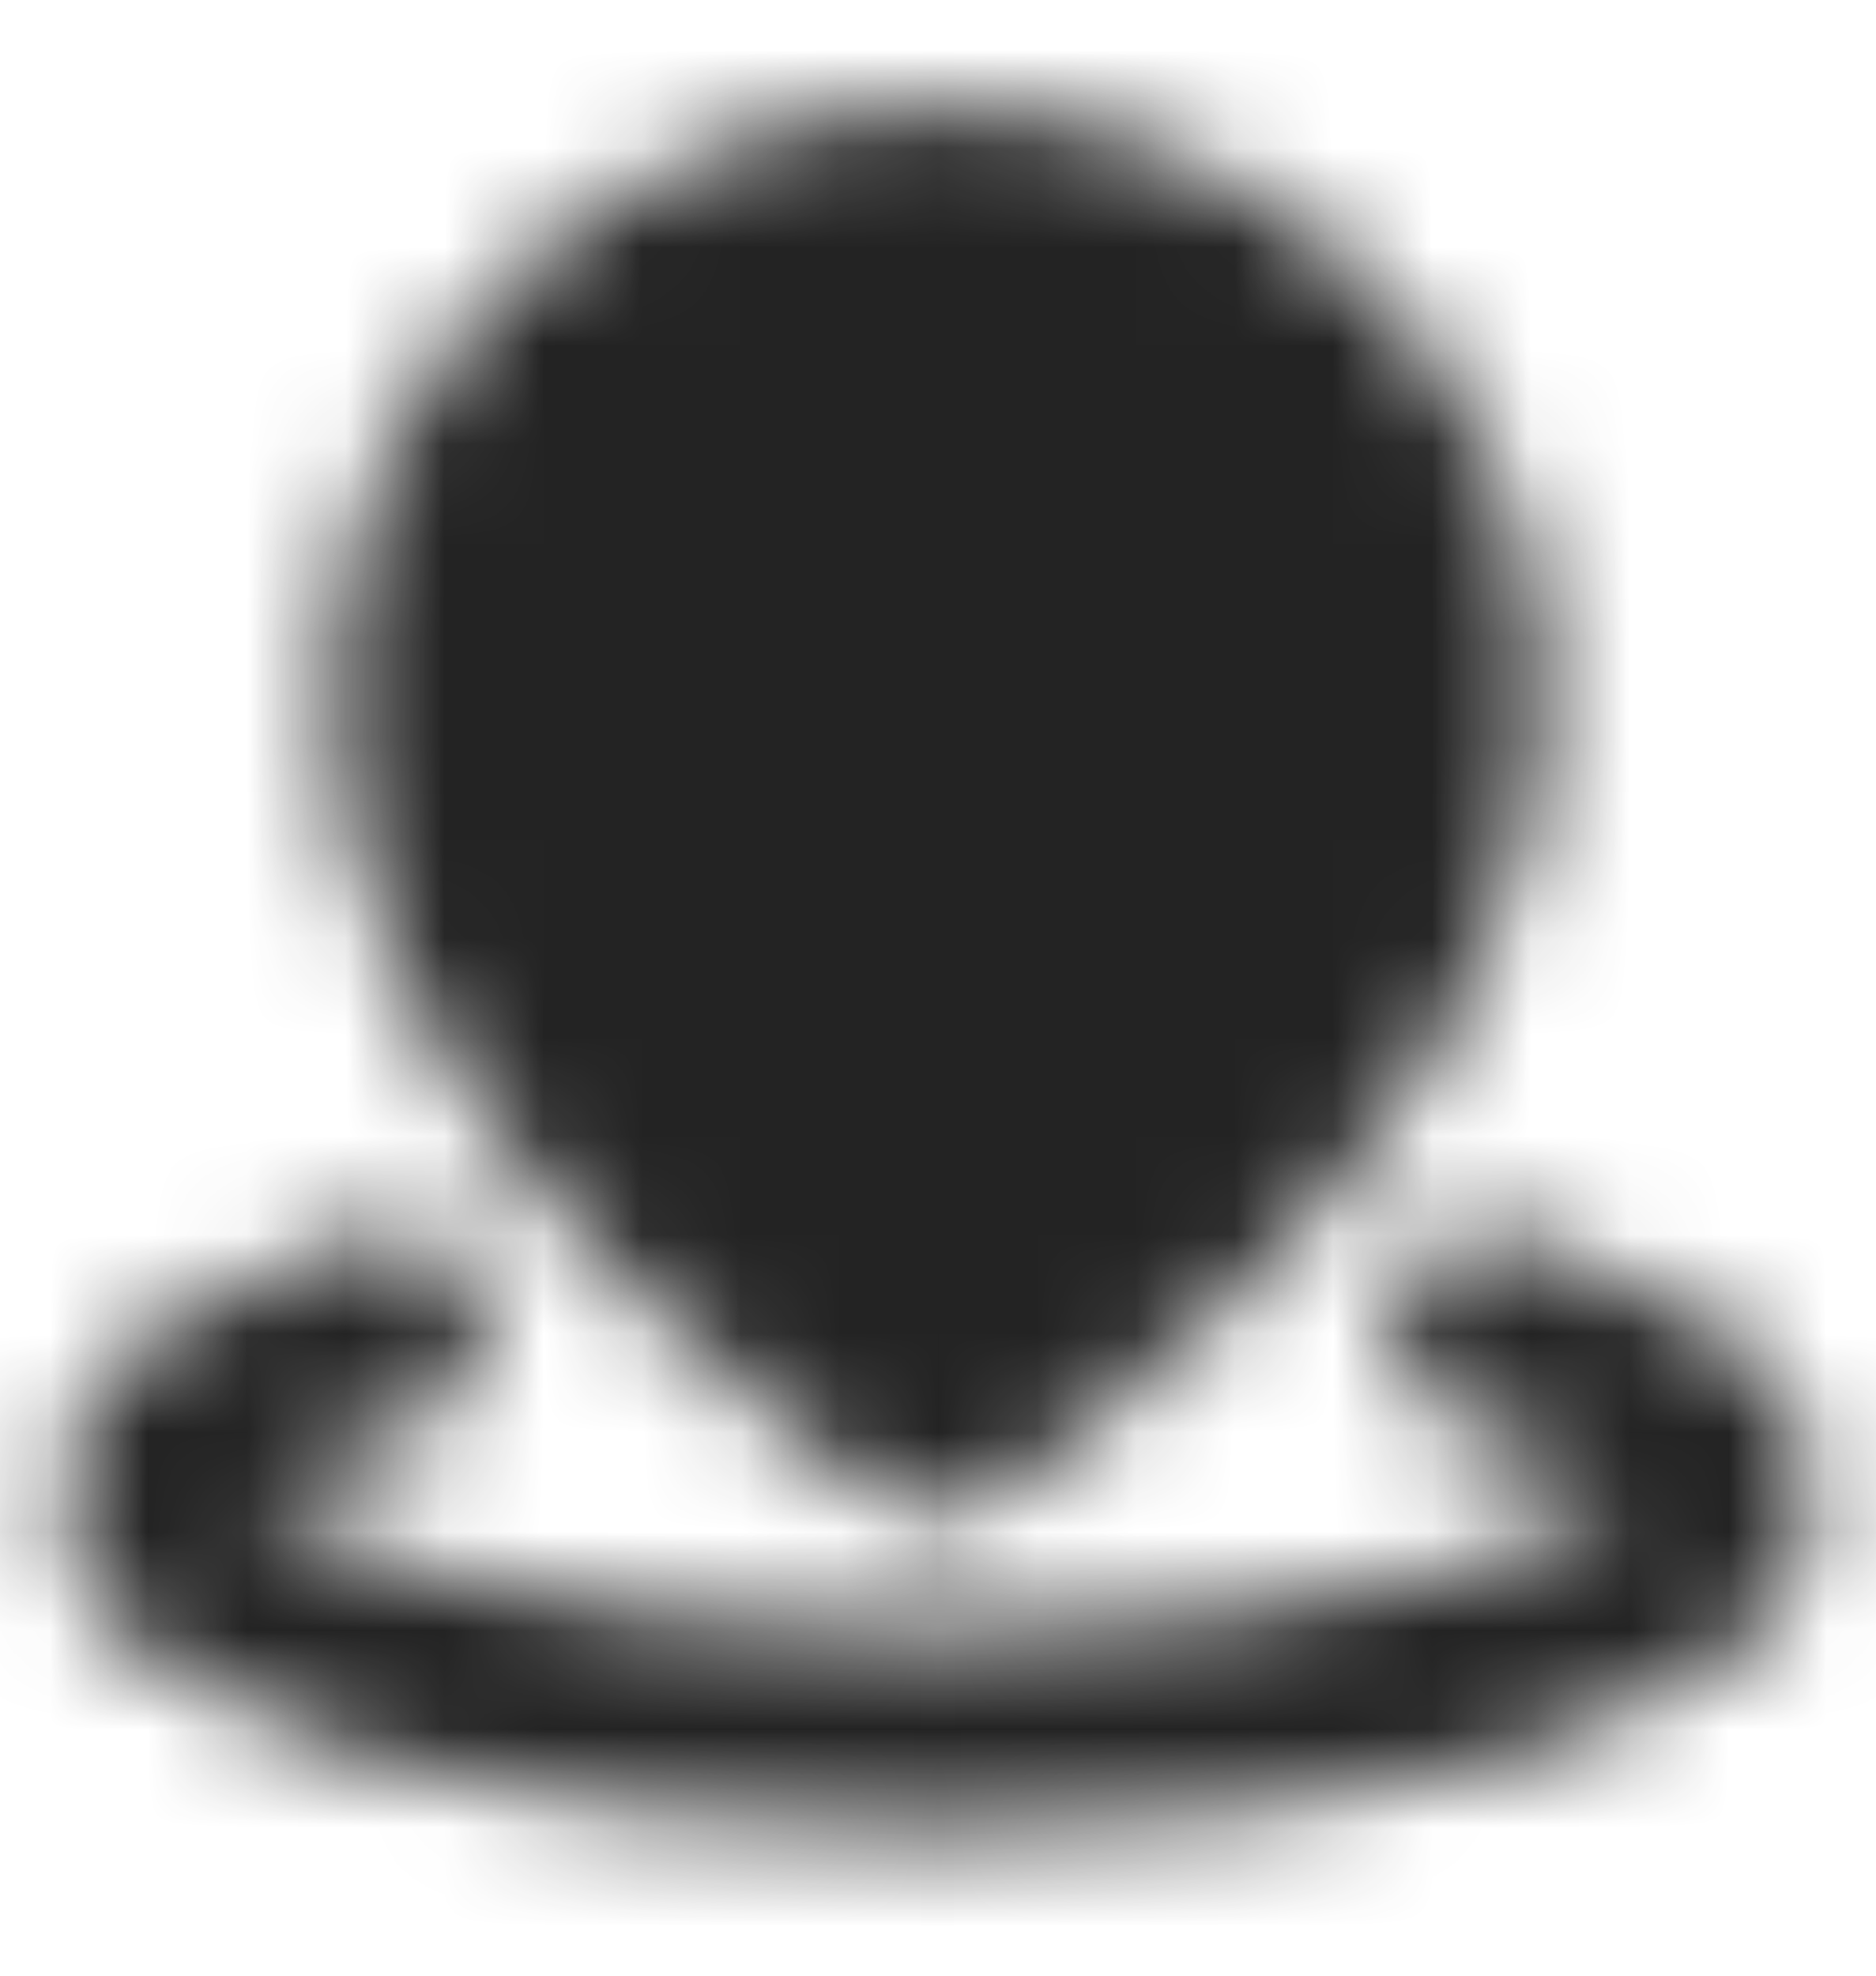 <svg width="19" height="20" viewBox="0 0 19 20" fill="none" xmlns="http://www.w3.org/2000/svg">
<mask id="mask0_810_11424" style="mask-type:luminance" maskUnits="userSpaceOnUse" x="0" y="1" width="19" height="18">
<path d="M3.903 13.466C2.47 13.896 1.584 14.49 1.584 15.146C1.584 16.458 5.128 17.521 9.501 17.521C13.873 17.521 17.417 16.458 17.417 15.146C17.417 14.49 16.531 13.896 15.098 13.466" stroke="white" stroke-width="2" stroke-linecap="round" stroke-linejoin="round"/>
<path d="M9.501 14.354C9.501 14.354 14.647 10.991 14.647 7.103C14.647 4.331 12.343 2.083 9.501 2.083C6.659 2.083 4.355 4.331 4.355 7.103C4.355 10.991 9.501 14.354 9.501 14.354Z" fill="white" stroke="white" stroke-width="2" stroke-linejoin="round"/>
<path d="M9.501 9.208C10.026 9.208 10.529 9 10.9 8.629C11.271 8.257 11.48 7.754 11.48 7.229C11.48 6.704 11.271 6.201 10.9 5.83C10.529 5.459 10.026 5.25 9.501 5.25C8.976 5.25 8.472 5.459 8.101 5.83C7.73 6.201 7.521 6.704 7.521 7.229C7.521 7.754 7.73 8.257 8.101 8.629C8.472 9 8.976 9.208 9.501 9.208Z" fill="black" stroke="black" stroke-width="2" stroke-linejoin="round"/>
</mask>
<g mask="url(#mask0_810_11424)">
<path d="M0 0.5H19V19.5H0V0.5Z" fill="#232323"/>
</g>
</svg>
